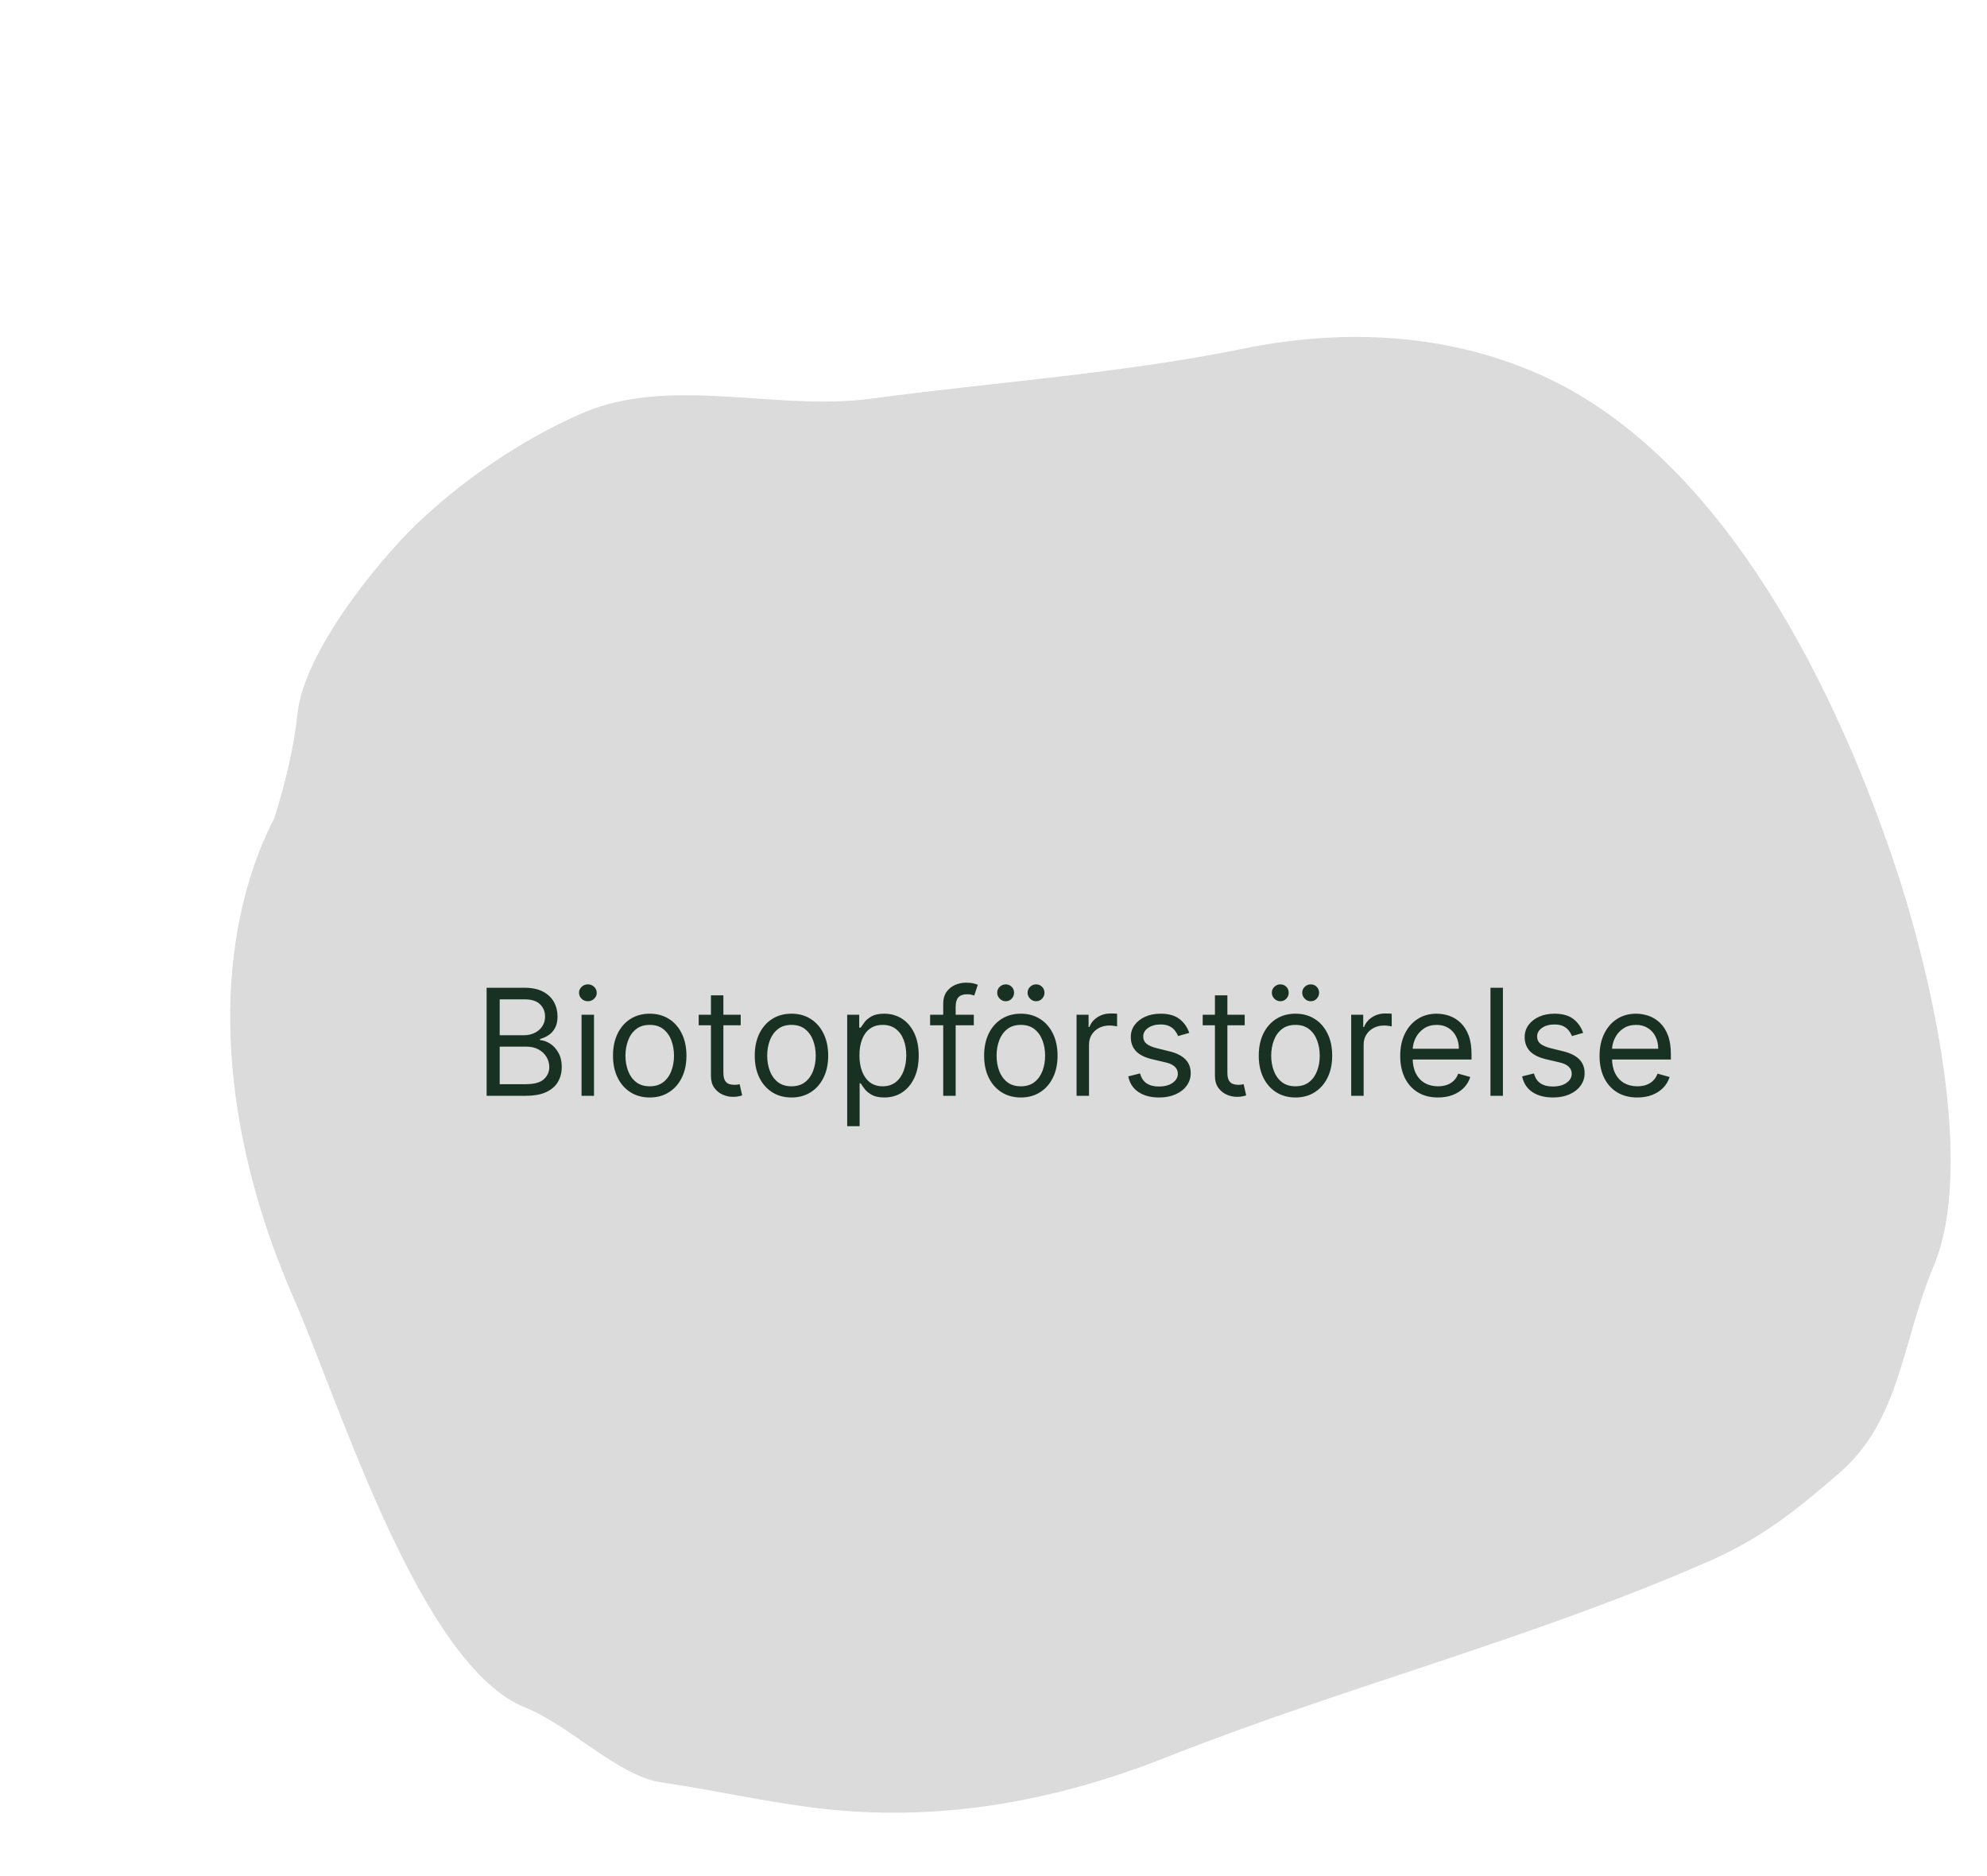<svg width="214" height="202" viewBox="0 0 214 202" fill="none" xmlns="http://www.w3.org/2000/svg">
<path d="M27.853 91.868C28.356 90.554 28.929 89.305 29.548 88.098C30.718 84.386 31.668 80.401 32.043 76.843C32.747 70.163 40.746 60.427 44.718 56.584C49.806 51.662 56.269 47.317 62.562 44.556C66.46 42.846 70.654 42.489 74.955 42.573C81.218 42.696 87.707 43.754 93.834 42.929C107.236 41.124 120.682 40.237 133.827 37.559C143.815 35.524 155.12 35.56 165.906 40.365C184.489 48.642 196.898 71.807 204.007 92.935C208.269 105.602 212.66 125.83 208.256 136.339C204.791 144.61 204.683 152.892 198.131 158.587C193.494 162.617 189.714 165.639 184.098 168.104C165.019 176.475 144.913 181.599 125.569 189.249C113.696 193.945 100.978 196.377 87.442 194.64C82.014 193.943 76.619 192.714 71.219 191.932C66.611 191.264 61.268 185.737 56.612 183.895C45.256 179.404 36.593 151.103 31.619 139.767C24.336 123.169 22.556 105.704 27.853 91.868Z" fill="#D9D9D9" fill-opacity="0.94"/>
<path d="M52.409 118V106.364H56.477C57.288 106.364 57.956 106.504 58.483 106.784C59.01 107.061 59.401 107.434 59.659 107.903C59.917 108.369 60.045 108.886 60.045 109.455C60.045 109.955 59.956 110.367 59.778 110.693C59.604 111.019 59.373 111.277 59.085 111.466C58.801 111.655 58.492 111.795 58.159 111.886V112C58.515 112.023 58.873 112.148 59.233 112.375C59.593 112.602 59.894 112.928 60.136 113.352C60.379 113.777 60.5 114.295 60.5 114.909C60.5 115.492 60.367 116.017 60.102 116.483C59.837 116.949 59.419 117.318 58.847 117.591C58.275 117.864 57.53 118 56.614 118H52.409ZM53.818 116.75H56.614C57.534 116.75 58.188 116.572 58.574 116.216C58.964 115.856 59.159 115.42 59.159 114.909C59.159 114.515 59.059 114.152 58.858 113.818C58.657 113.481 58.371 113.212 58 113.011C57.629 112.807 57.189 112.705 56.682 112.705H53.818V116.75ZM53.818 111.477H56.432C56.856 111.477 57.239 111.394 57.58 111.227C57.924 111.061 58.197 110.826 58.398 110.523C58.602 110.22 58.705 109.864 58.705 109.455C58.705 108.943 58.526 108.509 58.17 108.153C57.814 107.794 57.25 107.614 56.477 107.614H53.818V111.477ZM62.633 118V109.273H63.974V118H62.633ZM63.315 107.818C63.054 107.818 62.829 107.729 62.639 107.551C62.454 107.373 62.361 107.159 62.361 106.909C62.361 106.659 62.454 106.445 62.639 106.267C62.829 106.089 63.054 106 63.315 106C63.577 106 63.8 106.089 63.986 106.267C64.175 106.445 64.27 106.659 64.27 106.909C64.27 107.159 64.175 107.373 63.986 107.551C63.8 107.729 63.577 107.818 63.315 107.818ZM69.976 118.182C69.188 118.182 68.497 117.994 67.902 117.619C67.311 117.244 66.849 116.72 66.516 116.045C66.186 115.371 66.021 114.583 66.021 113.682C66.021 112.773 66.186 111.979 66.516 111.301C66.849 110.623 67.311 110.097 67.902 109.722C68.497 109.347 69.188 109.159 69.976 109.159C70.764 109.159 71.453 109.347 72.044 109.722C72.639 110.097 73.101 110.623 73.43 111.301C73.764 111.979 73.93 112.773 73.93 113.682C73.93 114.583 73.764 115.371 73.43 116.045C73.101 116.72 72.639 117.244 72.044 117.619C71.453 117.994 70.764 118.182 69.976 118.182ZM69.976 116.977C70.574 116.977 71.067 116.824 71.453 116.517C71.84 116.21 72.126 115.807 72.311 115.307C72.497 114.807 72.59 114.265 72.59 113.682C72.59 113.098 72.497 112.555 72.311 112.051C72.126 111.547 71.84 111.14 71.453 110.83C71.067 110.519 70.574 110.364 69.976 110.364C69.377 110.364 68.885 110.519 68.499 110.83C68.112 111.14 67.826 111.547 67.641 112.051C67.455 112.555 67.362 113.098 67.362 113.682C67.362 114.265 67.455 114.807 67.641 115.307C67.826 115.807 68.112 116.21 68.499 116.517C68.885 116.824 69.377 116.977 69.976 116.977ZM79.773 109.273V110.409H75.25V109.273H79.773ZM76.568 107.182H77.909V115.5C77.909 115.879 77.964 116.163 78.074 116.352C78.188 116.538 78.331 116.663 78.506 116.727C78.684 116.788 78.871 116.818 79.068 116.818C79.216 116.818 79.337 116.811 79.432 116.795C79.526 116.777 79.602 116.761 79.659 116.75L79.932 117.955C79.841 117.989 79.714 118.023 79.551 118.057C79.388 118.095 79.182 118.114 78.932 118.114C78.553 118.114 78.182 118.032 77.818 117.869C77.458 117.706 77.159 117.458 76.921 117.125C76.686 116.792 76.568 116.371 76.568 115.864V107.182ZM85.242 118.182C84.454 118.182 83.762 117.994 83.168 117.619C82.577 117.244 82.115 116.72 81.781 116.045C81.452 115.371 81.287 114.583 81.287 113.682C81.287 112.773 81.452 111.979 81.781 111.301C82.115 110.623 82.577 110.097 83.168 109.722C83.762 109.347 84.454 109.159 85.242 109.159C86.029 109.159 86.719 109.347 87.31 109.722C87.904 110.097 88.367 110.623 88.696 111.301C89.029 111.979 89.196 112.773 89.196 113.682C89.196 114.583 89.029 115.371 88.696 116.045C88.367 116.72 87.904 117.244 87.31 117.619C86.719 117.994 86.029 118.182 85.242 118.182ZM85.242 116.977C85.84 116.977 86.332 116.824 86.719 116.517C87.105 116.21 87.391 115.807 87.577 115.307C87.762 114.807 87.855 114.265 87.855 113.682C87.855 113.098 87.762 112.555 87.577 112.051C87.391 111.547 87.105 111.14 86.719 110.83C86.332 110.519 85.84 110.364 85.242 110.364C84.643 110.364 84.151 110.519 83.764 110.83C83.378 111.14 83.092 111.547 82.906 112.051C82.721 112.555 82.628 113.098 82.628 113.682C82.628 114.265 82.721 114.807 82.906 115.307C83.092 115.807 83.378 116.21 83.764 116.517C84.151 116.824 84.643 116.977 85.242 116.977ZM91.243 121.273V109.273H92.538V110.659H92.697C92.796 110.508 92.932 110.314 93.106 110.08C93.285 109.841 93.538 109.629 93.868 109.443C94.201 109.254 94.652 109.159 95.22 109.159C95.955 109.159 96.603 109.343 97.163 109.71C97.724 110.078 98.162 110.598 98.476 111.273C98.79 111.947 98.947 112.742 98.947 113.659C98.947 114.583 98.79 115.384 98.476 116.062C98.162 116.737 97.726 117.259 97.169 117.631C96.612 117.998 95.97 118.182 95.243 118.182C94.682 118.182 94.233 118.089 93.896 117.903C93.559 117.714 93.3 117.5 93.118 117.261C92.936 117.019 92.796 116.818 92.697 116.659H92.584V121.273H91.243ZM92.561 113.636C92.561 114.295 92.658 114.877 92.851 115.381C93.044 115.881 93.326 116.273 93.697 116.557C94.069 116.837 94.523 116.977 95.061 116.977C95.622 116.977 96.09 116.83 96.465 116.534C96.843 116.235 97.127 115.833 97.317 115.33C97.51 114.822 97.606 114.258 97.606 113.636C97.606 113.023 97.512 112.47 97.322 111.977C97.137 111.481 96.855 111.089 96.476 110.801C96.101 110.509 95.629 110.364 95.061 110.364C94.516 110.364 94.057 110.502 93.686 110.778C93.315 111.051 93.035 111.434 92.845 111.926C92.656 112.415 92.561 112.985 92.561 113.636ZM104.879 109.273V110.409H100.175V109.273H104.879ZM101.584 118V108.068C101.584 107.568 101.701 107.152 101.936 106.818C102.171 106.485 102.476 106.235 102.851 106.068C103.226 105.902 103.622 105.818 104.038 105.818C104.368 105.818 104.637 105.845 104.845 105.898C105.054 105.951 105.209 106 105.311 106.045L104.925 107.205C104.857 107.182 104.762 107.153 104.641 107.119C104.523 107.085 104.368 107.068 104.175 107.068C103.732 107.068 103.411 107.18 103.214 107.403C103.021 107.627 102.925 107.955 102.925 108.386V118H101.584ZM109.945 118.182C109.157 118.182 108.465 117.994 107.871 117.619C107.28 117.244 106.818 116.72 106.484 116.045C106.155 115.371 105.99 114.583 105.99 113.682C105.99 112.773 106.155 111.979 106.484 111.301C106.818 110.623 107.28 110.097 107.871 109.722C108.465 109.347 109.157 109.159 109.945 109.159C110.732 109.159 111.422 109.347 112.013 109.722C112.607 110.097 113.07 110.623 113.399 111.301C113.732 111.979 113.899 112.773 113.899 113.682C113.899 114.583 113.732 115.371 113.399 116.045C113.07 116.72 112.607 117.244 112.013 117.619C111.422 117.994 110.732 118.182 109.945 118.182ZM109.945 116.977C110.543 116.977 111.036 116.824 111.422 116.517C111.808 116.21 112.094 115.807 112.28 115.307C112.465 114.807 112.558 114.265 112.558 113.682C112.558 113.098 112.465 112.555 112.28 112.051C112.094 111.547 111.808 111.14 111.422 110.83C111.036 110.519 110.543 110.364 109.945 110.364C109.346 110.364 108.854 110.519 108.467 110.83C108.081 111.14 107.795 111.547 107.609 112.051C107.424 112.555 107.331 113.098 107.331 113.682C107.331 114.265 107.424 114.807 107.609 115.307C107.795 115.807 108.081 116.21 108.467 116.517C108.854 116.824 109.346 116.977 109.945 116.977ZM108.308 107.818C108.07 107.818 107.857 107.727 107.672 107.545C107.49 107.36 107.399 107.148 107.399 106.909C107.399 106.648 107.49 106.432 107.672 106.261C107.857 106.087 108.07 106 108.308 106C108.57 106 108.786 106.087 108.956 106.261C109.13 106.432 109.217 106.648 109.217 106.909C109.217 107.148 109.13 107.36 108.956 107.545C108.786 107.727 108.57 107.818 108.308 107.818ZM111.581 107.818C111.342 107.818 111.13 107.727 110.945 107.545C110.763 107.36 110.672 107.148 110.672 106.909C110.672 106.648 110.763 106.432 110.945 106.261C111.13 106.087 111.342 106 111.581 106C111.842 106 112.058 106.087 112.229 106.261C112.403 106.432 112.49 106.648 112.49 106.909C112.49 107.148 112.403 107.36 112.229 107.545C112.058 107.727 111.842 107.818 111.581 107.818ZM115.946 118V109.273H117.241V110.591H117.332C117.491 110.159 117.779 109.809 118.196 109.54C118.613 109.271 119.082 109.136 119.605 109.136C119.704 109.136 119.827 109.138 119.974 109.142C120.122 109.146 120.234 109.152 120.31 109.159V110.523C120.264 110.511 120.16 110.494 119.997 110.472C119.838 110.445 119.67 110.432 119.491 110.432C119.067 110.432 118.688 110.521 118.355 110.699C118.026 110.873 117.764 111.116 117.571 111.426C117.382 111.733 117.287 112.083 117.287 112.477V118H115.946ZM128.081 111.227L126.876 111.568C126.801 111.367 126.689 111.172 126.541 110.983C126.397 110.79 126.2 110.631 125.95 110.506C125.7 110.381 125.38 110.318 124.99 110.318C124.456 110.318 124.011 110.441 123.655 110.688C123.303 110.93 123.126 111.239 123.126 111.614C123.126 111.947 123.248 112.21 123.49 112.403C123.732 112.597 124.111 112.758 124.626 112.886L125.922 113.205C126.702 113.394 127.284 113.684 127.666 114.074C128.049 114.46 128.24 114.958 128.24 115.568C128.24 116.068 128.096 116.515 127.808 116.909C127.524 117.303 127.126 117.614 126.615 117.841C126.104 118.068 125.509 118.182 124.831 118.182C123.941 118.182 123.204 117.989 122.621 117.602C122.037 117.216 121.668 116.652 121.513 115.909L122.786 115.591C122.907 116.061 123.136 116.413 123.473 116.648C123.814 116.883 124.259 117 124.808 117C125.433 117 125.929 116.867 126.297 116.602C126.668 116.333 126.854 116.011 126.854 115.636C126.854 115.333 126.748 115.08 126.536 114.875C126.323 114.667 125.998 114.511 125.558 114.409L124.104 114.068C123.304 113.879 122.717 113.585 122.342 113.188C121.971 112.786 121.786 112.284 121.786 111.682C121.786 111.189 121.924 110.754 122.2 110.375C122.481 109.996 122.861 109.699 123.342 109.483C123.827 109.267 124.376 109.159 124.99 109.159C125.854 109.159 126.532 109.348 127.024 109.727C127.52 110.106 127.873 110.606 128.081 111.227ZM134.054 109.273V110.409H129.531V109.273H134.054ZM130.849 107.182H132.19V115.5C132.19 115.879 132.245 116.163 132.355 116.352C132.469 116.538 132.613 116.663 132.787 116.727C132.965 116.788 133.152 116.818 133.349 116.818C133.497 116.818 133.618 116.811 133.713 116.795C133.808 116.777 133.884 116.761 133.94 116.75L134.213 117.955C134.122 117.989 133.995 118.023 133.832 118.057C133.67 118.095 133.463 118.114 133.213 118.114C132.834 118.114 132.463 118.032 132.099 117.869C131.74 117.706 131.44 117.458 131.202 117.125C130.967 116.792 130.849 116.371 130.849 115.864V107.182ZM139.523 118.182C138.735 118.182 138.044 117.994 137.449 117.619C136.858 117.244 136.396 116.72 136.062 116.045C135.733 115.371 135.568 114.583 135.568 113.682C135.568 112.773 135.733 111.979 136.062 111.301C136.396 110.623 136.858 110.097 137.449 109.722C138.044 109.347 138.735 109.159 139.523 109.159C140.311 109.159 141 109.347 141.591 109.722C142.186 110.097 142.648 110.623 142.977 111.301C143.311 111.979 143.477 112.773 143.477 113.682C143.477 114.583 143.311 115.371 142.977 116.045C142.648 116.72 142.186 117.244 141.591 117.619C141 117.994 140.311 118.182 139.523 118.182ZM139.523 116.977C140.121 116.977 140.614 116.824 141 116.517C141.386 116.21 141.672 115.807 141.858 115.307C142.044 114.807 142.136 114.265 142.136 113.682C142.136 113.098 142.044 112.555 141.858 112.051C141.672 111.547 141.386 111.14 141 110.83C140.614 110.519 140.121 110.364 139.523 110.364C138.924 110.364 138.432 110.519 138.045 110.83C137.659 111.14 137.373 111.547 137.188 112.051C137.002 112.555 136.909 113.098 136.909 113.682C136.909 114.265 137.002 114.807 137.188 115.307C137.373 115.807 137.659 116.21 138.045 116.517C138.432 116.824 138.924 116.977 139.523 116.977ZM137.886 107.818C137.648 107.818 137.436 107.727 137.25 107.545C137.068 107.36 136.977 107.148 136.977 106.909C136.977 106.648 137.068 106.432 137.25 106.261C137.436 106.087 137.648 106 137.886 106C138.148 106 138.364 106.087 138.534 106.261C138.708 106.432 138.795 106.648 138.795 106.909C138.795 107.148 138.708 107.36 138.534 107.545C138.364 107.727 138.148 107.818 137.886 107.818ZM141.159 107.818C140.92 107.818 140.708 107.727 140.523 107.545C140.341 107.36 140.25 107.148 140.25 106.909C140.25 106.648 140.341 106.432 140.523 106.261C140.708 106.087 140.92 106 141.159 106C141.42 106 141.636 106.087 141.807 106.261C141.981 106.432 142.068 106.648 142.068 106.909C142.068 107.148 141.981 107.36 141.807 107.545C141.636 107.727 141.42 107.818 141.159 107.818ZM145.524 118V109.273H146.82V110.591H146.911C147.07 110.159 147.357 109.809 147.774 109.54C148.191 109.271 148.661 109.136 149.183 109.136C149.282 109.136 149.405 109.138 149.553 109.142C149.7 109.146 149.812 109.152 149.888 109.159V110.523C149.842 110.511 149.738 110.494 149.575 110.472C149.416 110.445 149.248 110.432 149.07 110.432C148.645 110.432 148.267 110.521 147.933 110.699C147.604 110.873 147.342 111.116 147.149 111.426C146.96 111.733 146.865 112.083 146.865 112.477V118H145.524ZM154.871 118.182C154.03 118.182 153.304 117.996 152.695 117.625C152.089 117.25 151.621 116.727 151.291 116.057C150.965 115.383 150.803 114.598 150.803 113.705C150.803 112.811 150.965 112.023 151.291 111.341C151.621 110.655 152.079 110.121 152.666 109.739C153.257 109.352 153.946 109.159 154.734 109.159C155.189 109.159 155.638 109.235 156.081 109.386C156.524 109.538 156.928 109.784 157.291 110.125C157.655 110.462 157.945 110.909 158.161 111.466C158.376 112.023 158.484 112.708 158.484 113.523V114.091H151.757V112.932H157.121C157.121 112.439 157.022 112 156.825 111.614C156.632 111.227 156.356 110.922 155.996 110.699C155.64 110.475 155.219 110.364 154.734 110.364C154.2 110.364 153.738 110.496 153.348 110.761C152.962 111.023 152.664 111.364 152.456 111.784C152.248 112.205 152.143 112.655 152.143 113.136V113.909C152.143 114.568 152.257 115.127 152.484 115.585C152.715 116.04 153.036 116.386 153.445 116.625C153.854 116.86 154.329 116.977 154.871 116.977C155.223 116.977 155.541 116.928 155.825 116.83C156.113 116.727 156.361 116.576 156.57 116.375C156.778 116.17 156.939 115.917 157.053 115.614L158.348 115.977C158.212 116.417 157.982 116.803 157.661 117.136C157.339 117.466 156.941 117.723 156.467 117.909C155.994 118.091 155.462 118.182 154.871 118.182ZM161.865 106.364V118H160.524V106.364H161.865ZM170.503 111.227L169.298 111.568C169.223 111.367 169.111 111.172 168.963 110.983C168.819 110.79 168.622 110.631 168.372 110.506C168.122 110.381 167.802 110.318 167.412 110.318C166.878 110.318 166.433 110.441 166.077 110.688C165.724 110.93 165.548 111.239 165.548 111.614C165.548 111.947 165.67 112.21 165.912 112.403C166.154 112.597 166.533 112.758 167.048 112.886L168.344 113.205C169.124 113.394 169.705 113.684 170.088 114.074C170.471 114.46 170.662 114.958 170.662 115.568C170.662 116.068 170.518 116.515 170.23 116.909C169.946 117.303 169.548 117.614 169.037 117.841C168.526 118.068 167.931 118.182 167.253 118.182C166.363 118.182 165.626 117.989 165.043 117.602C164.459 117.216 164.09 116.652 163.935 115.909L165.207 115.591C165.329 116.061 165.558 116.413 165.895 116.648C166.236 116.883 166.681 117 167.23 117C167.855 117 168.351 116.867 168.719 116.602C169.09 116.333 169.276 116.011 169.276 115.636C169.276 115.333 169.17 115.08 168.957 114.875C168.745 114.667 168.42 114.511 167.98 114.409L166.526 114.068C165.726 113.879 165.139 113.585 164.764 113.188C164.393 112.786 164.207 112.284 164.207 111.682C164.207 111.189 164.346 110.754 164.622 110.375C164.902 109.996 165.283 109.699 165.764 109.483C166.249 109.267 166.798 109.159 167.412 109.159C168.276 109.159 168.954 109.348 169.446 109.727C169.942 110.106 170.295 110.606 170.503 111.227ZM176.339 118.182C175.499 118.182 174.773 117.996 174.163 117.625C173.557 117.25 173.089 116.727 172.76 116.057C172.434 115.383 172.271 114.598 172.271 113.705C172.271 112.811 172.434 112.023 172.76 111.341C173.089 110.655 173.548 110.121 174.135 109.739C174.726 109.352 175.415 109.159 176.203 109.159C176.658 109.159 177.107 109.235 177.55 109.386C177.993 109.538 178.396 109.784 178.76 110.125C179.124 110.462 179.413 110.909 179.629 111.466C179.845 112.023 179.953 112.708 179.953 113.523V114.091H173.226V112.932H178.589C178.589 112.439 178.491 112 178.294 111.614C178.101 111.227 177.824 110.922 177.464 110.699C177.108 110.475 176.688 110.364 176.203 110.364C175.669 110.364 175.207 110.496 174.817 110.761C174.43 111.023 174.133 111.364 173.925 111.784C173.716 112.205 173.612 112.655 173.612 113.136V113.909C173.612 114.568 173.726 115.127 173.953 115.585C174.184 116.04 174.504 116.386 174.913 116.625C175.322 116.86 175.798 116.977 176.339 116.977C176.692 116.977 177.01 116.928 177.294 116.83C177.582 116.727 177.83 116.576 178.038 116.375C178.247 116.17 178.408 115.917 178.521 115.614L179.817 115.977C179.68 116.417 179.451 116.803 179.129 117.136C178.807 117.466 178.41 117.723 177.936 117.909C177.463 118.091 176.93 118.182 176.339 118.182Z" fill="#193123"/>
</svg>
